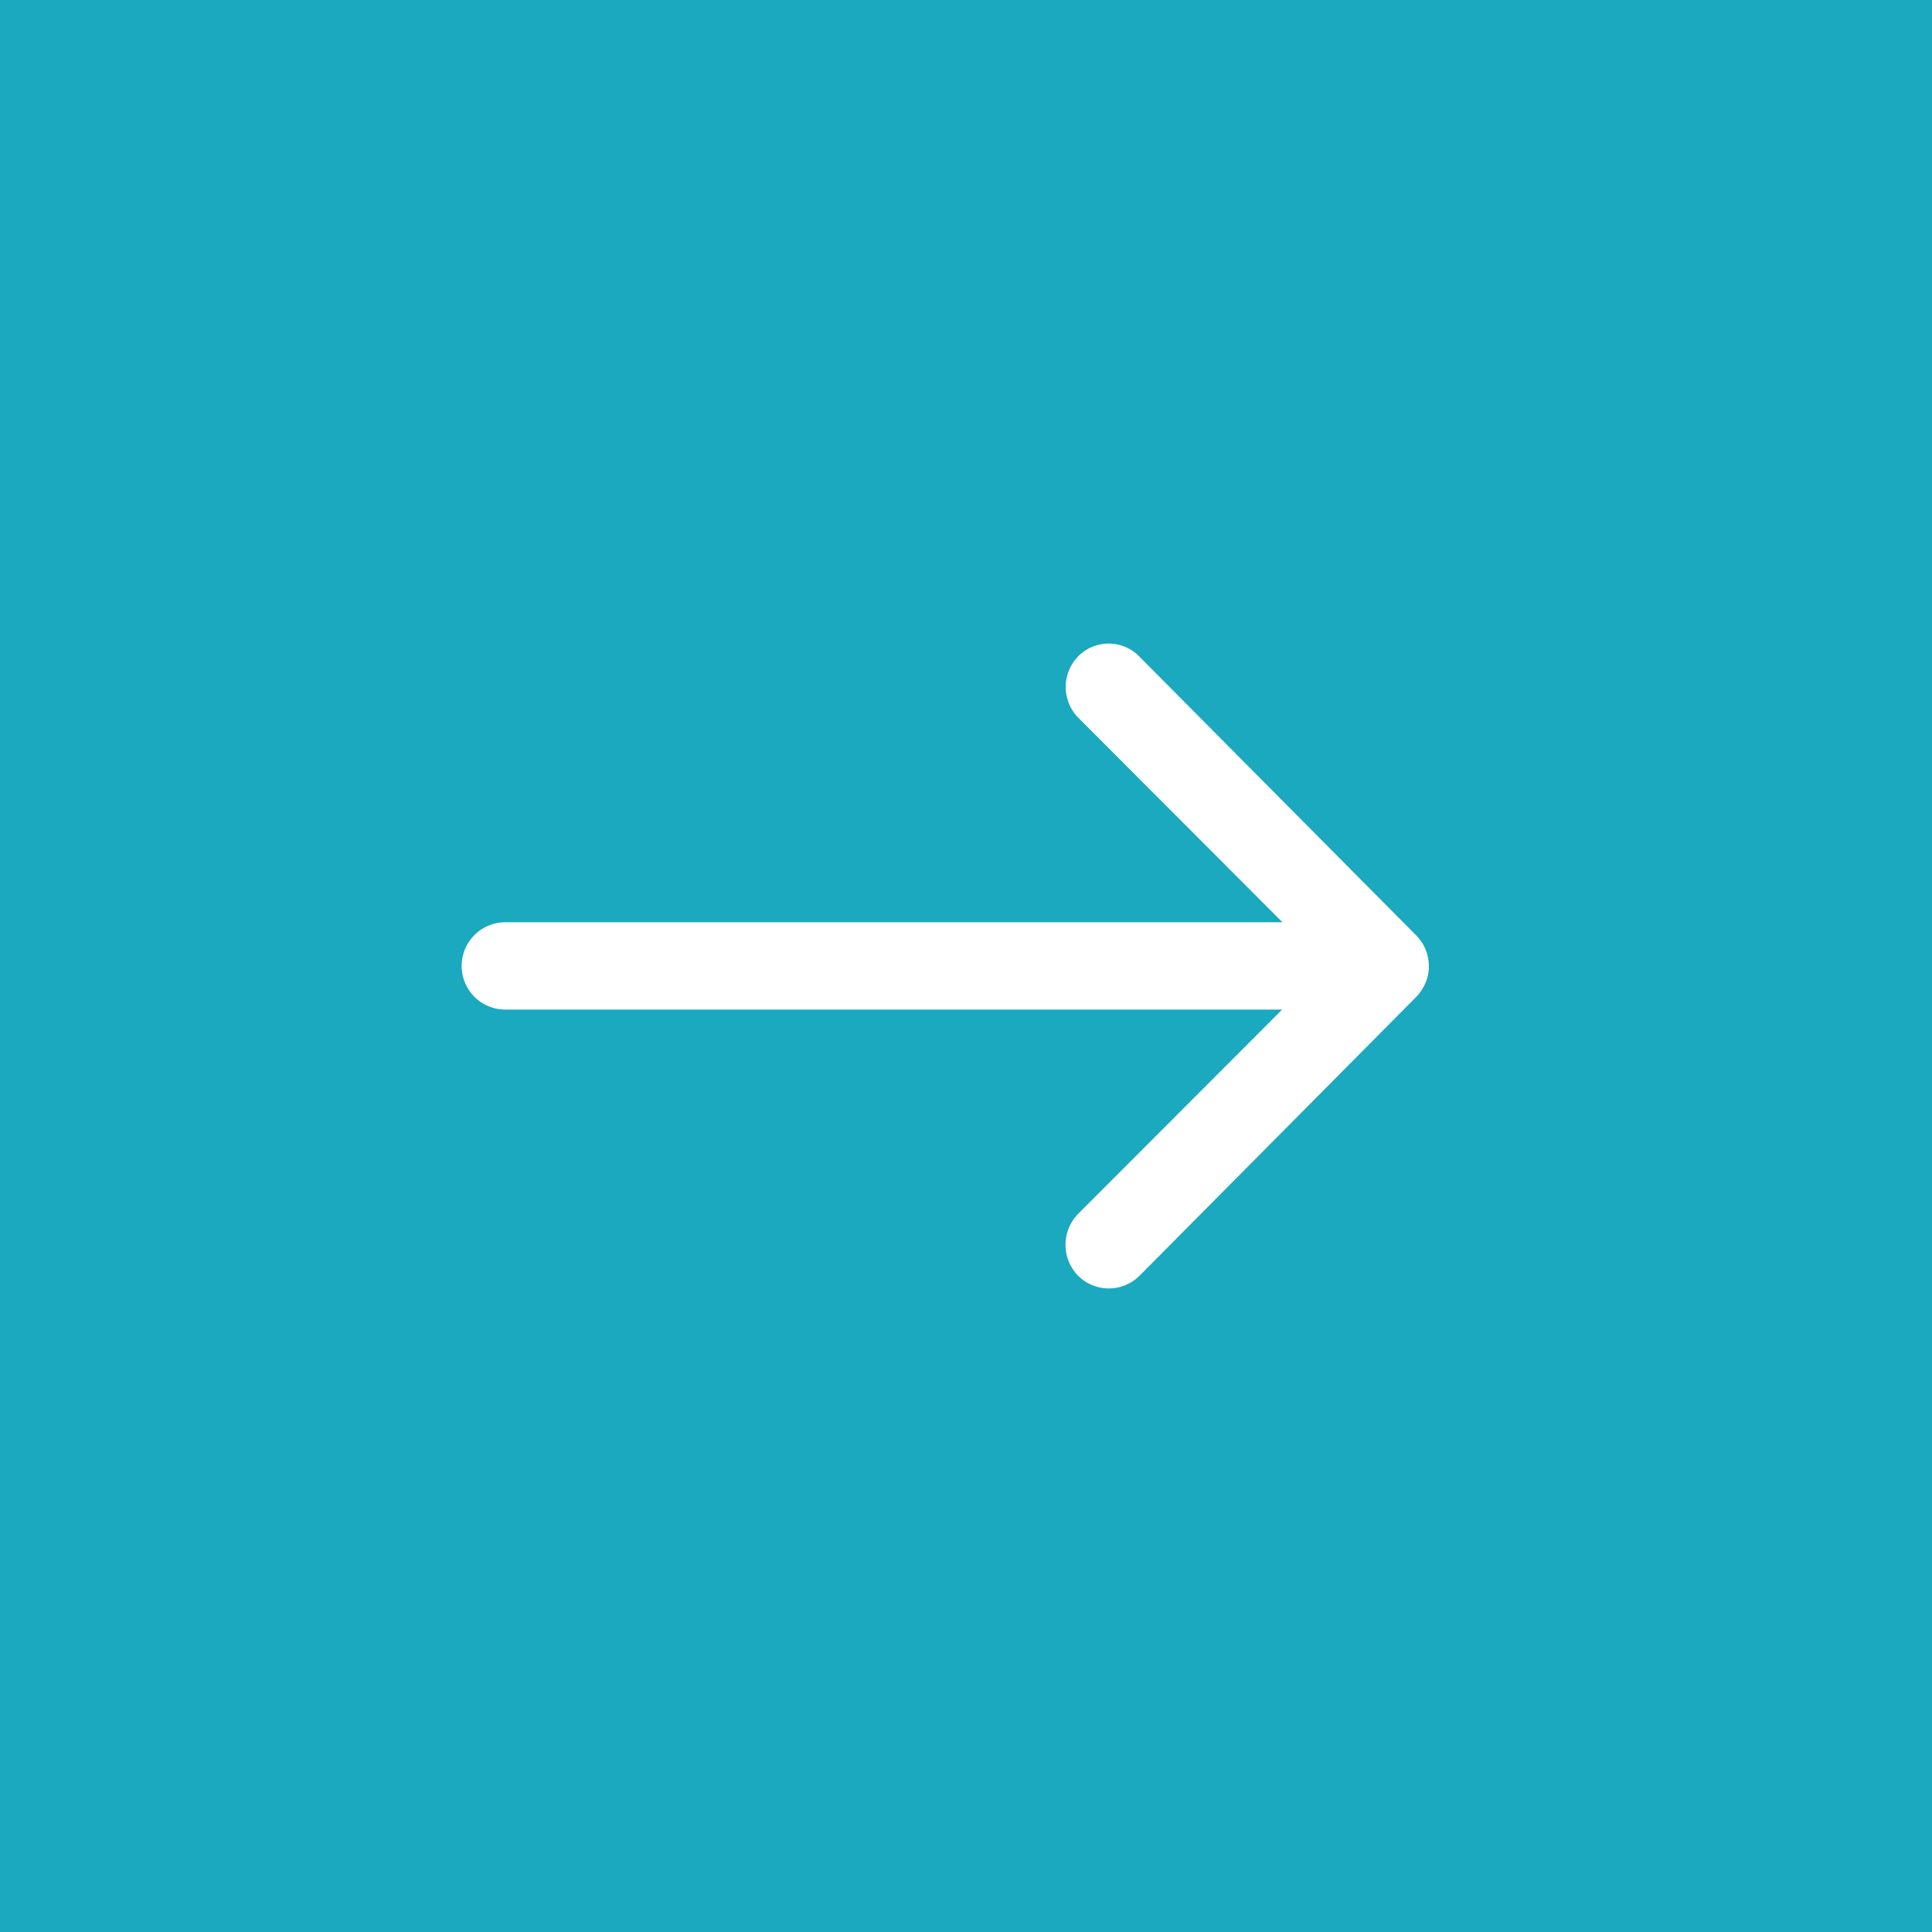 <svg xmlns="http://www.w3.org/2000/svg" width="96" height="96" viewBox="0 0 96 96">
  <g id="Group_22693" data-name="Group 22693" transform="translate(-1425 -1621)">
    <rect id="Rectangle_4581" data-name="Rectangle 4581" width="96" height="96" transform="translate(1425 1621)" fill="#1aa9bf"/>
    <path id="Icon_ionic-ios-arrow-round-forward" data-name="Icon ionic-ios-arrow-round-forward" d="M38.514,11.865a2.181,2.181,0,0,0-.017,3.071L48.643,25.1H10.028a2.169,2.169,0,0,0,0,4.339h38.6L38.48,39.6a2.2,2.2,0,0,0,.017,3.071,2.161,2.161,0,0,0,3.054-.017L55.3,28.8h0a2.436,2.436,0,0,0,.451-.684,2.071,2.071,0,0,0,.167-.834,2.175,2.175,0,0,0-.617-1.519L41.551,11.915A2.126,2.126,0,0,0,38.514,11.865Z" transform="translate(1440.081 1641.727)" fill="#fff"/>
  </g>
</svg>
